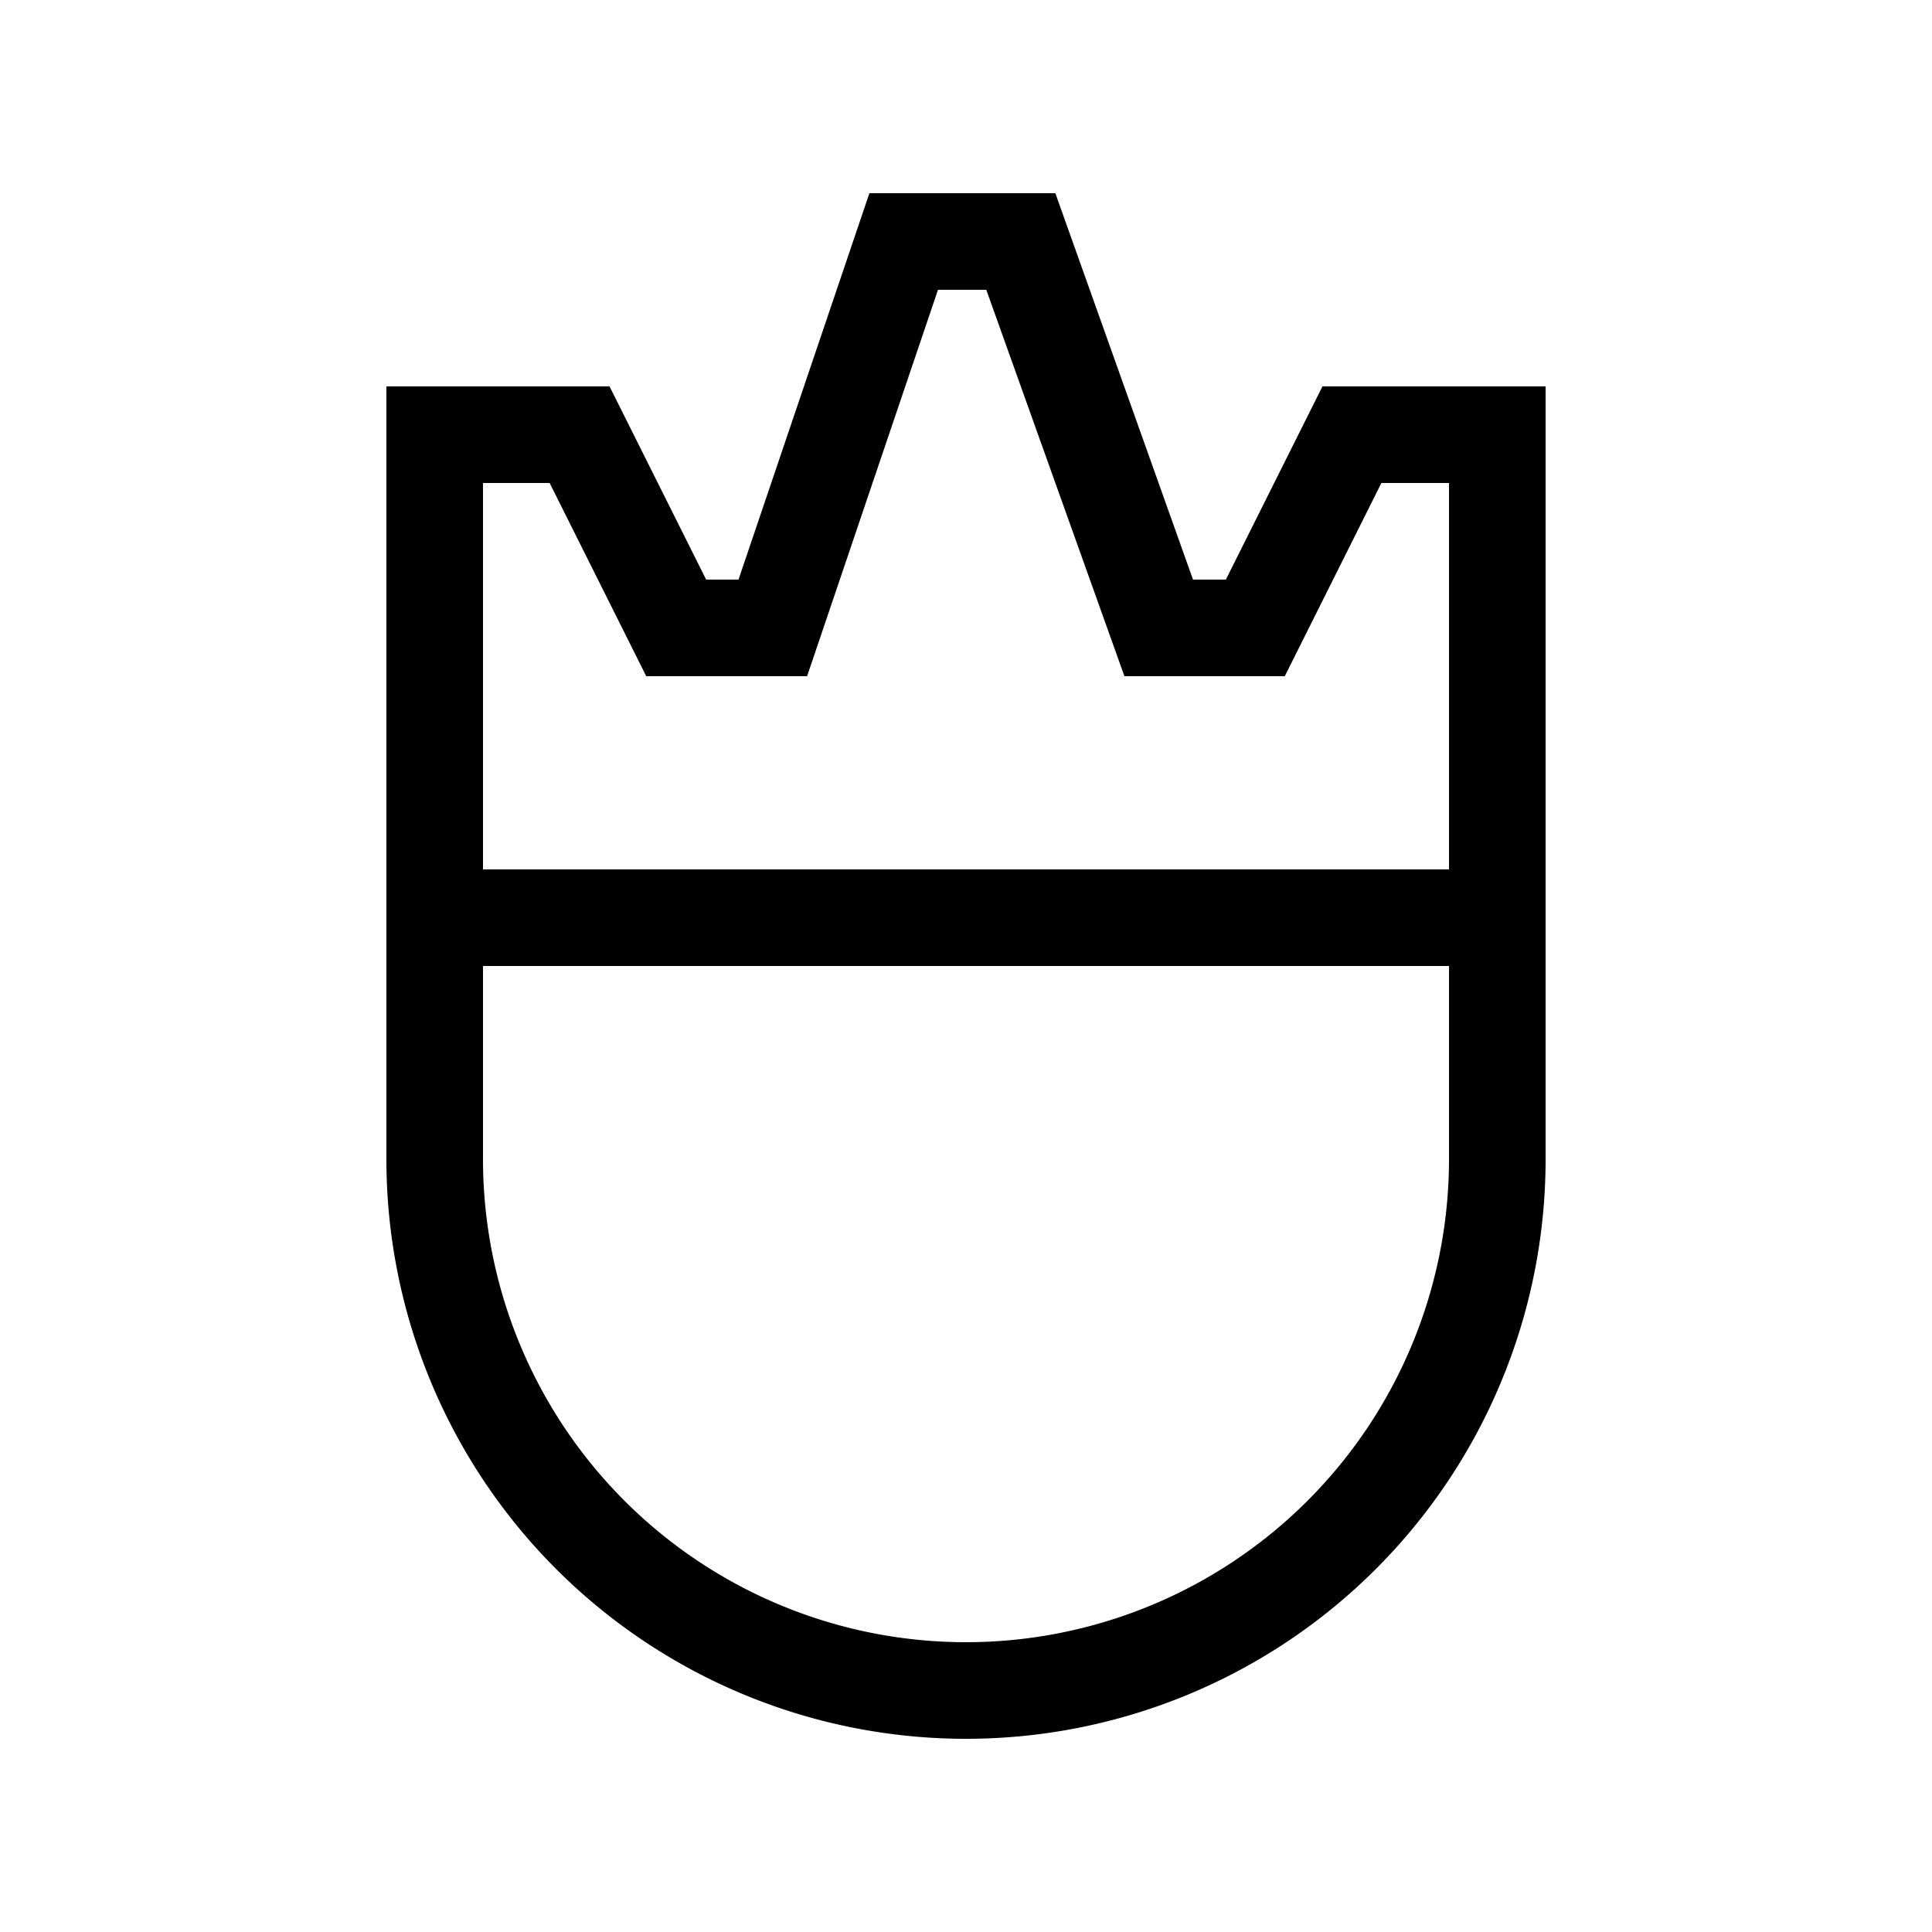 <svg id="Ready" xmlns="http://www.w3.org/2000/svg" viewBox="0 0 40 40"><title>Megaicons_work_32_1.8_cp</title><path d="M25.38,12h-.68L21.85,4H18l-2.71,8h-.67l-2-4H8V24a12,12,0,0,0,24,0V8H27.38ZM30,24a10,10,0,0,1-20,0V20H30Zm0-14v8H10V10h1.38l2,4h3.33l2.71-8h1l2.86,8h3.32l2-4Z"/></svg>